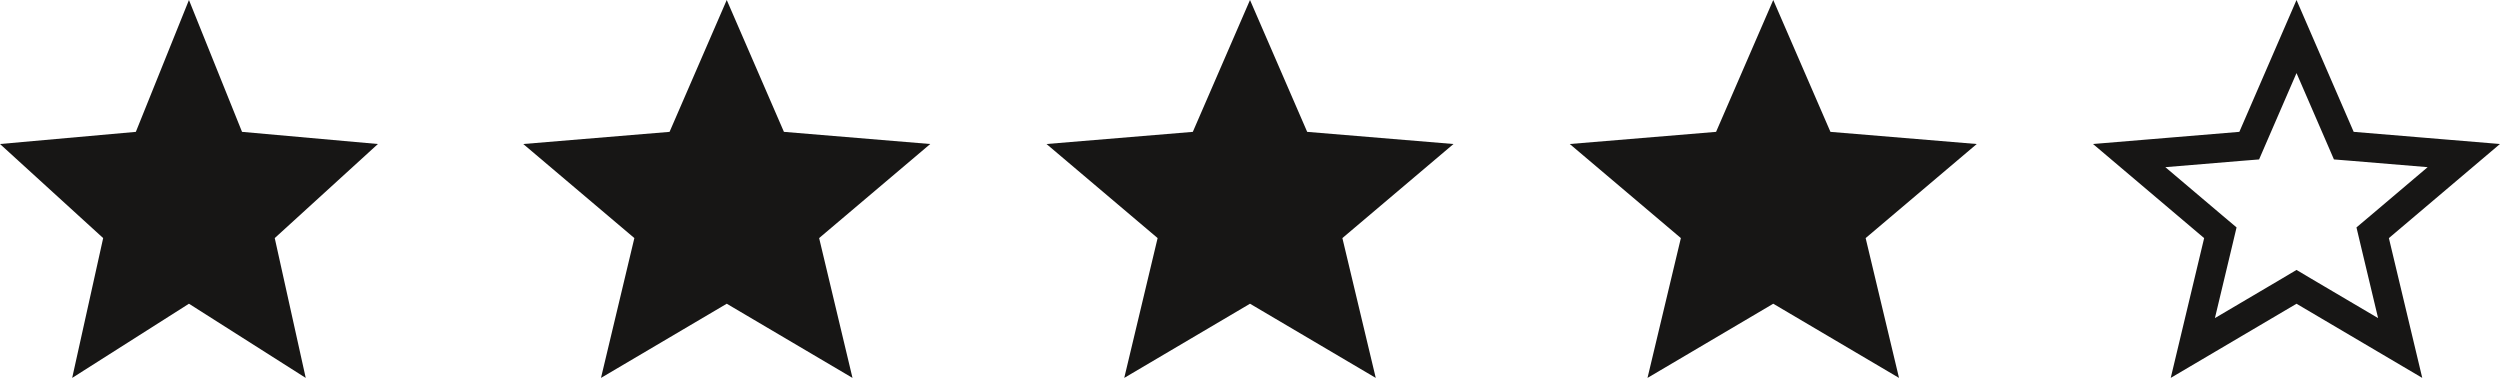 <svg width="86" height="13" viewBox="0 0 86 13" fill="none" xmlns="http://www.w3.org/2000/svg">
<path d="M43 10.448L47.326 13L46.178 8.19L50 4.954L44.967 4.536L43 0L41.033 4.536L36 4.954L39.822 8.19L38.674 13L43 10.448Z" fill="#171615"/>
<path d="M6.5 10.448L10.517 13L9.451 8.19L13 4.954L8.326 4.536L6.5 0L4.673 4.536L0 4.954L3.549 8.19L2.483 13L6.5 10.448Z" fill="#171615"/>
<path d="M25 10.448L29.326 13L28.178 8.19L32 4.954L26.967 4.536L25 0L23.033 4.536L18 4.954L21.822 8.19L20.674 13L25 10.448Z" fill="#171615"/>
<path d="M61 10.448L65.326 13L64.178 8.19L68 4.954L62.967 4.536L61 0L59.033 4.536L54 4.954L57.822 8.19L56.674 13L61 10.448Z" fill="#171615"/>
<path d="M80.508 4.735L80.627 5.01L80.926 5.034L84.755 5.352L81.855 7.809L81.62 8.007L81.691 8.306L82.566 11.971L79.254 10.018L79 9.867L78.746 10.018L75.433 11.971L76.309 8.306L76.38 8.007L76.145 7.809L73.244 5.352L77.074 5.034L77.373 5.01L77.492 4.735L79 1.257L80.508 4.735Z" stroke="#171615"/>
</svg>
